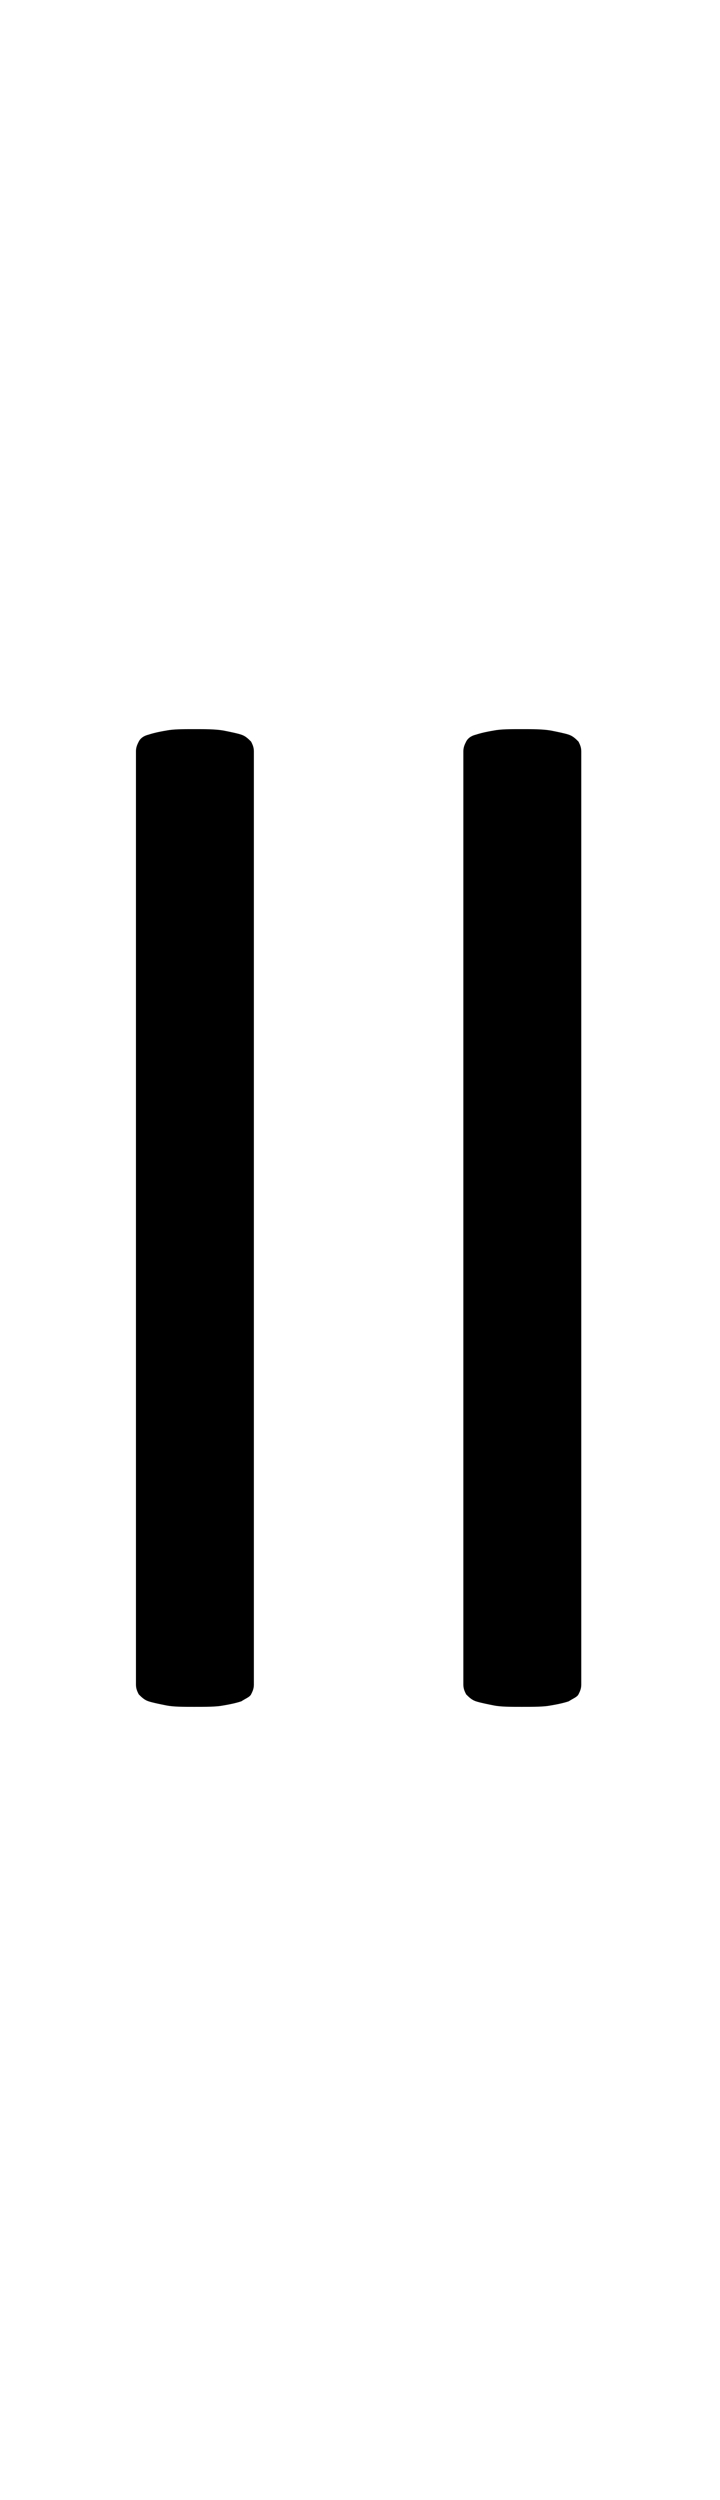 <?xml version="1.0" encoding="utf-8"?>
<!-- Generator: Adobe Illustrator 22.1.0, SVG Export Plug-In . SVG Version: 6.00 Build 0)  -->
<svg version="1.1" xmlns="http://www.w3.org/2000/svg" xmlns:xlink="http://www.w3.org/1999/xlink" x="0px" y="0px"
	 viewBox="0 0 51.9 180" style="enable-background:new 0 0 51.9 180;" xml:space="preserve">
<style type="text/css">
	.st0{display:none;}
	.st1{display:inline;fill:#FF0000;}
</style>
<g id="bg" class="st0">
	<polygon class="st1" points="50.9,0 50.6,0 50.6,0 49.9,0 49.6,0 49.5,0 49.3,0 49.3,0 49.2,0 48.6,0 48.5,0 48.3,0 48.2,0 48.2,0 
		48,0 48,0 47.9,0 47.3,0 47.2,0 47.1,0 47,0 46.9,0 46.9,0 46.7,0 46.6,0 46.6,0 46,0 45.9,0 45.8,0 45.7,0 45.6,0 45.6,0 45.4,0 
		45.3,0 45.2,0 45,0 44.6,0 44.6,0 44.5,0 44.4,0 44.3,0 44.2,0 44.1,0 44,0 44,0 43.9,0 43.7,0 43.6,0 43.3,0 43.3,0 43.2,0 
		43.1,0 43,0 42.9,0 42.9,0 42.8,0 42.8,0 42.7,0 42.6,0 42.6,0 42.4,0 42.3,0 42.2,0 42.1,0 42.1,0 42,0 41.9,0 41.8,0 41.7,0 
		41.6,0 41.6,0 41.6,0 41.5,0 41.4,0 41.4,0 41.4,0 41.3,0 41.2,0 41.1,0 41,0 41,0 40.9,0 40.8,0 40.8,0 40.8,0 40.7,0 40.6,0 
		40.5,0 40.4,0 40.4,0 40.3,0 40.3,0 40.2,0 40.2,0 40.1,0 40.1,0 40.1,0 40,0 40,0 39.9,0 39.8,0 39.7,0 39.7,0 39.7,0 39.6,0 
		39.5,0 39.5,0 39.5,0 39.4,0 39.4,0 39.3,0 39.2,0 39.1,0 39.1,0 39,0 39,0 38.9,0 38.9,0 38.8,0 38.8,0 38.8,0 38.7,0 38.7,0 
		38.6,0 38.6,0 38.5,0 38.4,0 38.4,0 38.4,0 38.4,0 38.3,0 38.2,0 38.2,0 38.1,0 38.1,0 38.1,0 38,0 37.9,0 37.8,0 37.7,0 37.7,0 
		37.6,0 37.6,0 37.6,0 37.5,0 37.5,0 37.4,0 37.4,0 37.4,0 37.4,0 37.3,0 37.3,0 37.2,0 37.2,0 37.1,0 37.1,0 37.1,0 37,0 36.9,0 
		36.8,0 36.8,0 36.8,0 36.8,0 36.7,0 36.6,0 36.5,0 36.4,0 36.4,0 36.3,0 36.3,0 36.2,0 36.2,0 36.2,0 36.1,0 36.1,0 36.1,0 36,0 
		36,0 35.9,0 35.9,0 35.9,0 35.8,0 35.8,0 35.8,0 35.7,0 35.6,0 35.5,0 35.5,0 35.5,0 35.5,0 35.4,0 35.2,0 35.2,0 35.1,0 35.1,0 
		35,0 35,0 34.9,0 34.9,0 34.9,0 34.8,0 34.8,0 34.8,0 34.7,0 34.7,0 34.6,0 34.6,0 34.6,0 34.5,0 34.5,0 34.5,0 34.4,0 34.4,0 
		34.3,0 34.2,0 34.2,0 34.2,0 34.1,0 34.1,0 33.9,0 33.8,0 33.8,0 33.8,0 33.8,0 33.8,0 33.6,0 33.6,0 33.6,0 33.5,0 33.5,0 33.5,0 
		33.5,0 33.4,0 33.4,0 33.3,0 33.3,0 33.2,0 33.2,0 33.2,0 33.2,0 33.2,0 33.1,0 33.1,0 33.1,0 33,0 33,0 32.9,0 32.8,0 32.8,0 
		32.8,0 32.6,0 32.5,0 32.5,0 32.5,0 32.5,0 32.5,0 32.4,0 32.4,0 32.3,0 32.3,0 32.2,0 32.2,0 32.2,0 32.2,0 32.1,0 32.1,0 32.1,0 
		32,0 31.9,0 31.9,0 31.9,0 31.9,0 31.9,0 31.9,0 31.8,0 31.8,0 31.8,0 31.8,0 31.7,0 31.7,0 31.6,0 31.6,0 31.5,0 31.4,0 31.3,0 
		31.2,0 31.2,0 31.2,0 31.2,0 31.2,0 31.1,0 31.1,0 31.1,0 31,0 30.9,0 30.9,0 30.9,0 30.9,0 30.8,0 30.8,0 30.8,0 30.8,0 30.7,0 
		30.6,0 30.6,0 30.6,0 30.6,0 30.6,0 30.6,0 30.5,0 30.5,0 30.5,0 30.5,0 30.4,0 30.4,0 30.4,0 30.3,0 30.2,0 30.2,0 30.1,0 29.9,0 
		29.9,0 29.9,0 29.9,0 29.9,0 29.8,0 29.8,0 29.8,0 29.8,0 29.7,0 29.6,0 29.6,0 29.6,0 29.5,0 29.5,0 29.5,0 29.5,0 29.5,0 29.4,0 
		29.3,0 29.3,0 29.3,0 29.3,0 29.3,0 29.2,0 29.2,0 29.2,0 29.2,0 29.1,0 29.1,0 29,0 29,0 28.9,0 28.9,0 28.9,0 28.8,0 28.6,0 
		28.6,0 28.6,0 28.6,0 28.5,0 28.5,0 28.5,0 28.5,0 28.4,0 28.4,0 28.3,0 28.3,0 28.2,0 28.2,0 28.2,0 28.2,0 28.2,0 28.1,0 28.1,0 
		28,0 28,0 28,0 27.9,0 27.9,0 27.9,0 27.9,0 27.8,0 27.8,0 27.8,0 27.7,0 27.6,0 27.6,0 27.6,0 27.6,0 27.6,0 27.5,0 27.4,0 
		27.3,0 27.3,0 27.2,0 27.2,0 27.2,0 27.2,0 27.1,0 27.1,0 27,0 27,0 26.9,0 26.9,0 26.9,0 26.9,0 26.9,0 26.8,0 26.8,0 26.7,0 
		26.7,0 26.6,0 26.6,0 26.6,0 26.6,0 26.5,0 26.5,0 26.5,0 26.4,0 26.4,0 26.3,0 26.3,0 26.3,0 26.3,0 26.2,0 26.2,0 26.1,0 26.1,0 
		26,0 26,0 25.9,0 25.9,0 25.9,0 25.8,0 25.8,0 25.7,0 25.7,0 25.7,0 25.6,0 25.6,0 25.6,0 25.5,0 25.5,0 25.4,0 25.4,0 25.3,0 
		25.3,0 25.3,0 25.3,0 25.2,0 25.2,0 25.2,0 25.2,0 25.1,0 25.1,0 25,0 25,0 25,0 25,0 24.9,0 24.9,0 24.8,0 24.8,0 24.7,0 24.7,0 
		24.7,0 24.7,0 24.6,0 24.5,0 24.4,0 24.4,0 24.4,0 24.3,0 24.3,0 24.3,0 24.2,0 24.1,0 24.1,0 24.1,0 24.1,0 24,0 24,0 24,0 24,0 
		24,0 23.9,0 23.9,0 23.9,0 23.8,0 23.8,0 23.7,0 23.7,0 23.7,0 23.6,0 23.6,0 23.6,0 23.5,0 23.4,0 23.4,0 23.4,0 23.4,0 23.4,0 
		23.3,0 23.3,0 23.3,0 23.1,0 23.1,0 23,0 23,0 23,0 22.9,0 22.8,0 22.8,0 22.8,0 22.7,0 22.7,0 22.7,0 22.7,0 22.7,0 22.7,0 
		22.6,0 22.6,0 22.6,0 22.5,0 22.4,0 22.4,0 22.4,0 22.4,0 22.3,0 22.3,0 22.3,0 22.2,0 22.2,0 22.1,0 22.1,0 22.1,0 22.1,0 22.1,0 
		22,0 22,0 22,0 21.8,0 21.7,0 21.7,0 21.7,0 21.6,0 21.5,0 21.5,0 21.5,0 21.4,0 21.4,0 21.4,0 21.4,0 21.4,0 21.4,0 21.3,0 
		21.3,0 21.3,0 21.2,0 21.1,0 21.1,0 21.1,0 21.1,0 21.1,0 21,0 21,0 21,0 20.9,0 20.8,0 20.8,0 20.8,0 20.8,0 20.8,0 20.7,0 
		20.7,0 20.7,0 20.7,0 20.5,0 20.4,0 20.4,0 20.3,0 20.3,0 20.2,0 20.2,0 20.1,0 20.1,0 20.1,0 20.1,0 20.1,0 20,0 20,0 20,0 20,0 
		19.9,0 19.8,0 19.8,0 19.8,0 19.8,0 19.8,0 19.7,0 19.7,0 19.7,0 19.6,0 19.5,0 19.5,0 19.5,0 19.5,0 19.4,0 19.4,0 19.4,0 19.3,0 
		19.1,0 19.1,0 19.1,0 19.1,0 19,0 18.9,0 18.8,0 18.8,0 18.8,0 18.8,0 18.7,0 18.7,0 18.7,0 18.7,0 18.7,0 18.6,0 18.5,0 18.5,0 
		18.5,0 18.5,0 18.4,0 18.4,0 18.4,0 18.4,0 18.3,0 18.2,0 18.1,0 18.1,0 18.1,0 18.1,0 18,0 17.8,0 17.8,0 17.8,0 17.8,0 17.7,0 
		17.6,0 17.5,0 17.5,0 17.4,0 17.4,0 17.4,0 17.4,0 17.4,0 17.4,0 17.3,0 17.2,0 17.2,0 17.1,0 17.1,0 17.1,0 17.1,0 17.1,0 17,0 
		16.9,0 16.8,0 16.8,0 16.8,0 16.7,0 16.5,0 16.5,0 16.5,0 16.4,0 16.4,0 16.3,0 16.2,0 16.2,0 16.1,0 16.1,0 16.1,0 16.1,0 16,0 
		16,0 15.9,0 15.9,0 15.8,0 15.8,0 15.8,0 15.8,0 15.7,0 15.7,0 15.6,0 15.5,0 15.5,0 15.4,0 15.4,0 15.2,0 15.2,0 15.1,0 15.1,0 
		15.1,0 15,0 14.9,0 14.9,0 14.9,0 14.8,0 14.8,0 14.8,0 14.7,0 14.6,0 14.6,0 14.5,0 14.5,0 14.5,0 14.4,0 14.4,0 14.4,0 14.3,0 
		14.3,0 14.2,0 14.2,0 14.1,0 14.1,0 13.9,0 13.8,0 13.8,0 13.8,0 13.8,0 13.7,0 13.6,0 13.6,0 13.6,0 13.5,0 13.5,0 13.4,0 13.3,0 
		13.3,0 13.2,0 13.2,0 13.2,0 13.1,0 13.1,0 13.1,0 13,0 13,0 12.9,0 12.9,0 12.8,0 12.8,0 12.6,0 12.5,0 12.5,0 12.5,0 12.5,0 
		12.4,0 12.3,0 12.3,0 12.2,0 12.2,0 12.1,0 12,0 11.9,0 11.9,0 11.9,0 11.8,0 11.8,0 11.8,0 11.7,0 11.7,0 11.6,0 11.6,0 11.5,0 
		11.4,0 11.3,0 11.2,0 11.2,0 11.2,0 11.1,0 11,0 10.9,0 10.9,0 10.8,0 10.7,0 10.6,0 10.6,0 10.6,0 10.5,0 10.4,0 10.4,0 10.3,0 
		10.3,0 10.2,0 10.1,0 10,0 10,0 9.8,0 9.8,0 9.7,0 9.6,0 9.6,0 9.3,0 9.3,0 9.3,0 9.2,0 9.1,0 9,0 9,0 8.9,0 8.8,0 8.7,0 8.7,0 
		8.6,0 8.3,0 8.3,0 8,0 8,0 7.9,0 7.8,0 7.7,0 7.6,0 7.6,0 7.4,0 7.4,0 7.3,0 6.9,0 6.7,0 6.6,0 6.5,0 6.4,0 6.3,0 6.3,0 6.1,0 6,0 
		6,0 5.4,0 5.3,0 5.2,0 5.1,0 5,0 5,0 4.8,0 4.7,0 4.6,0 4.1,0 4,0 3.9,0 3.8,0 3.7,0 3.6,0 3.4,0 3.3,0 2.7,0 2.7,0 2.6,0 2.4,0 
		2.3,0 2,0 1.4,0 1.3,0 1,0 0,0 0,180 1,180 1.3,180 1.4,180 2,180 2.3,180 2.4,180 2.6,180 2.7,180 2.7,180 3.3,180 3.4,180 
		3.6,180 3.7,180 3.8,180 3.9,180 4,180 4.1,180 4.6,180 4.7,180 4.8,180 5,180 5,180 5.1,180 5.2,180 5.3,180 5.4,180 6,180 6,180 
		6.1,180 6.3,180 6.3,180 6.4,180 6.5,180 6.6,180 6.7,180 6.9,180 7.3,180 7.4,180 7.4,180 7.6,180 7.6,180 7.7,180 7.8,180 
		7.9,180 8,180 8,180 8.3,180 8.3,180 8.6,180 8.7,180 8.7,180 8.8,180 8.9,180 9,180 9,180 9.1,180 9.2,180 9.3,180 9.3,180 
		9.3,180 9.6,180 9.6,180 9.7,180 9.8,180 9.8,180 10,180 10,180 10.1,180 10.2,180 10.3,180 10.3,180 10.4,180 10.4,180 10.5,180 
		10.6,180 10.6,180 10.6,180 10.7,180 10.8,180 10.9,180 10.9,180 11,180 11.1,180 11.2,180 11.2,180 11.2,180 11.3,180 11.4,180 
		11.5,180 11.6,180 11.6,180 11.7,180 11.7,180 11.8,180 11.8,180 11.8,180 11.9,180 11.9,180 11.9,180 12,180 12.1,180 12.2,180 
		12.2,180 12.3,180 12.3,180 12.4,180 12.5,180 12.5,180 12.5,180 12.5,180 12.6,180 12.8,180 12.8,180 12.9,180 12.9,180 13,180 
		13,180 13.1,180 13.1,180 13.1,180 13.2,180 13.2,180 13.2,180 13.3,180 13.3,180 13.4,180 13.5,180 13.5,180 13.6,180 13.6,180 
		13.6,180 13.7,180 13.8,180 13.8,180 13.8,180 13.8,180 13.9,180 14.1,180 14.1,180 14.2,180 14.2,180 14.3,180 14.3,180 14.4,180 
		14.4,180 14.4,180 14.5,180 14.5,180 14.5,180 14.6,180 14.6,180 14.7,180 14.8,180 14.8,180 14.8,180 14.9,180 14.9,180 14.9,180 
		15,180 15.1,180 15.1,180 15.1,180 15.2,180 15.2,180 15.4,180 15.4,180 15.5,180 15.5,180 15.6,180 15.7,180 15.7,180 15.8,180 
		15.8,180 15.8,180 15.8,180 15.9,180 15.9,180 16,180 16,180 16.1,180 16.1,180 16.1,180 16.1,180 16.2,180 16.2,180 16.3,180 
		16.4,180 16.4,180 16.5,180 16.5,180 16.5,180 16.7,180 16.8,180 16.8,180 16.8,180 16.9,180 17,180 17.1,180 17.1,180 17.1,180 
		17.1,180 17.1,180 17.2,180 17.2,180 17.3,180 17.4,180 17.4,180 17.4,180 17.4,180 17.4,180 17.4,180 17.5,180 17.5,180 17.6,180 
		17.7,180 17.8,180 17.8,180 17.8,180 17.8,180 18,180 18.1,180 18.1,180 18.1,180 18.1,180 18.2,180 18.3,180 18.4,180 18.4,180 
		18.4,180 18.4,180 18.5,180 18.5,180 18.5,180 18.5,180 18.6,180 18.7,180 18.7,180 18.7,180 18.7,180 18.7,180 18.8,180 18.8,180 
		18.8,180 18.8,180 18.9,180 19,180 19.1,180 19.1,180 19.1,180 19.1,180 19.3,180 19.4,180 19.4,180 19.4,180 19.5,180 19.5,180 
		19.5,180 19.5,180 19.6,180 19.7,180 19.7,180 19.7,180 19.8,180 19.8,180 19.8,180 19.8,180 19.8,180 19.9,180 20,180 20,180 
		20,180 20,180 20.1,180 20.1,180 20.1,180 20.1,180 20.1,180 20.2,180 20.2,180 20.3,180 20.3,180 20.4,180 20.4,180 20.5,180 
		20.7,180 20.7,180 20.7,180 20.7,180 20.8,180 20.8,180 20.8,180 20.8,180 20.8,180 20.9,180 21,180 21,180 21,180 21.1,180 
		21.1,180 21.1,180 21.1,180 21.1,180 21.2,180 21.3,180 21.3,180 21.3,180 21.4,180 21.4,180 21.4,180 21.4,180 21.4,180 21.4,180 
		21.5,180 21.5,180 21.5,180 21.6,180 21.7,180 21.7,180 21.7,180 21.8,180 22,180 22,180 22,180 22.1,180 22.1,180 22.1,180 
		22.1,180 22.1,180 22.2,180 22.2,180 22.3,180 22.3,180 22.3,180 22.4,180 22.4,180 22.4,180 22.4,180 22.5,180 22.6,180 22.6,180 
		22.6,180 22.7,180 22.7,180 22.7,180 22.7,180 22.7,180 22.7,180 22.8,180 22.8,180 22.8,180 22.9,180 23,180 23,180 23,180 
		23.1,180 23.1,180 23.3,180 23.3,180 23.3,180 23.4,180 23.4,180 23.4,180 23.4,180 23.4,180 23.5,180 23.6,180 23.6,180 23.6,180 
		23.7,180 23.7,180 23.7,180 23.8,180 23.8,180 23.9,180 23.9,180 23.9,180 24,180 24,180 24,180 24,180 24,180 24.1,180 24.1,180 
		24.1,180 24.1,180 24.2,180 24.3,180 24.3,180 24.3,180 24.4,180 24.4,180 24.4,180 24.5,180 24.6,180 24.7,180 24.7,180 24.7,180 
		24.7,180 24.8,180 24.8,180 24.9,180 24.9,180 25,180 25,180 25,180 25,180 25.1,180 25.1,180 25.2,180 25.2,180 25.2,180 
		25.2,180 25.3,180 25.3,180 25.3,180 25.3,180 25.4,180 25.4,180 25.5,180 25.5,180 25.6,180 25.6,180 25.6,180 25.7,180 25.7,180 
		25.7,180 25.8,180 25.8,180 25.9,180 25.9,180 25.9,180 26,180 26,180 26.1,180 26.1,180 26.2,180 26.2,180 26.3,180 26.3,180 
		26.3,180 26.3,180 26.4,180 26.4,180 26.5,180 26.5,180 26.5,180 26.6,180 26.6,180 26.6,180 26.6,180 26.7,180 26.7,180 26.8,180 
		26.8,180 26.9,180 26.9,180 26.9,180 26.9,180 26.9,180 27,180 27,180 27.1,180 27.1,180 27.2,180 27.2,180 27.2,180 27.2,180 
		27.3,180 27.3,180 27.4,180 27.5,180 27.6,180 27.6,180 27.6,180 27.6,180 27.6,180 27.7,180 27.8,180 27.8,180 27.8,180 27.9,180 
		27.9,180 27.9,180 27.9,180 28,180 28,180 28,180 28.1,180 28.1,180 28.2,180 28.2,180 28.2,180 28.2,180 28.2,180 28.3,180 
		28.3,180 28.4,180 28.4,180 28.5,180 28.5,180 28.5,180 28.5,180 28.6,180 28.6,180 28.6,180 28.6,180 28.8,180 28.9,180 28.9,180 
		28.9,180 29,180 29,180 29.1,180 29.1,180 29.2,180 29.2,180 29.2,180 29.2,180 29.3,180 29.3,180 29.3,180 29.3,180 29.3,180 
		29.4,180 29.5,180 29.5,180 29.5,180 29.5,180 29.5,180 29.6,180 29.6,180 29.6,180 29.7,180 29.8,180 29.8,180 29.8,180 29.8,180 
		29.9,180 29.9,180 29.9,180 29.9,180 29.9,180 30.1,180 30.2,180 30.2,180 30.3,180 30.4,180 30.4,180 30.4,180 30.5,180 30.5,180 
		30.5,180 30.5,180 30.6,180 30.6,180 30.6,180 30.6,180 30.6,180 30.6,180 30.7,180 30.8,180 30.8,180 30.8,180 30.8,180 30.9,180 
		30.9,180 30.9,180 30.9,180 31,180 31.1,180 31.1,180 31.1,180 31.2,180 31.2,180 31.2,180 31.2,180 31.2,180 31.3,180 31.4,180 
		31.5,180 31.6,180 31.6,180 31.7,180 31.7,180 31.8,180 31.8,180 31.8,180 31.8,180 31.9,180 31.9,180 31.9,180 31.9,180 31.9,180 
		31.9,180 32,180 32.1,180 32.1,180 32.1,180 32.2,180 32.2,180 32.2,180 32.2,180 32.3,180 32.3,180 32.4,180 32.4,180 32.5,180 
		32.5,180 32.5,180 32.5,180 32.5,180 32.6,180 32.8,180 32.8,180 32.8,180 32.9,180 33,180 33,180 33.1,180 33.1,180 33.1,180 
		33.2,180 33.2,180 33.2,180 33.2,180 33.2,180 33.3,180 33.3,180 33.4,180 33.4,180 33.5,180 33.5,180 33.5,180 33.5,180 33.6,180 
		33.6,180 33.6,180 33.8,180 33.8,180 33.8,180 33.8,180 33.8,180 33.9,180 34.1,180 34.1,180 34.2,180 34.2,180 34.2,180 34.3,180 
		34.4,180 34.4,180 34.5,180 34.5,180 34.5,180 34.6,180 34.6,180 34.6,180 34.7,180 34.7,180 34.8,180 34.8,180 34.8,180 34.9,180 
		34.9,180 34.9,180 35,180 35,180 35.1,180 35.1,180 35.2,180 35.2,180 35.4,180 35.5,180 35.5,180 35.5,180 35.5,180 35.6,180 
		35.7,180 35.8,180 35.8,180 35.8,180 35.9,180 35.9,180 35.9,180 36,180 36,180 36.1,180 36.1,180 36.1,180 36.2,180 36.2,180 
		36.2,180 36.3,180 36.3,180 36.4,180 36.4,180 36.5,180 36.6,180 36.7,180 36.8,180 36.8,180 36.8,180 36.8,180 36.9,180 37,180 
		37.1,180 37.1,180 37.1,180 37.2,180 37.2,180 37.3,180 37.3,180 37.4,180 37.4,180 37.4,180 37.4,180 37.5,180 37.5,180 37.6,180 
		37.6,180 37.6,180 37.7,180 37.7,180 37.8,180 37.9,180 38,180 38.1,180 38.1,180 38.1,180 38.2,180 38.2,180 38.3,180 38.4,180 
		38.4,180 38.4,180 38.4,180 38.5,180 38.6,180 38.6,180 38.7,180 38.7,180 38.8,180 38.8,180 38.8,180 38.9,180 38.9,180 39,180 
		39,180 39.1,180 39.1,180 39.2,180 39.3,180 39.4,180 39.4,180 39.5,180 39.5,180 39.5,180 39.6,180 39.7,180 39.7,180 39.7,180 
		39.8,180 39.9,180 40,180 40,180 40.1,180 40.1,180 40.1,180 40.2,180 40.2,180 40.3,180 40.3,180 40.4,180 40.4,180 40.5,180 
		40.6,180 40.7,180 40.8,180 40.8,180 40.8,180 40.9,180 41,180 41,180 41.1,180 41.2,180 41.3,180 41.4,180 41.4,180 41.4,180 
		41.5,180 41.6,180 41.6,180 41.6,180 41.7,180 41.8,180 41.9,180 42,180 42.1,180 42.1,180 42.2,180 42.3,180 42.4,180 42.6,180 
		42.6,180 42.7,180 42.8,180 42.8,180 42.9,180 42.9,180 43,180 43.1,180 43.2,180 43.3,180 43.3,180 43.6,180 43.7,180 43.9,180 
		44,180 44,180 44.1,180 44.2,180 44.3,180 44.4,180 44.5,180 44.6,180 44.6,180 45,180 45.2,180 45.3,180 45.4,180 45.6,180 
		45.6,180 45.7,180 45.8,180 45.9,180 46,180 46.6,180 46.6,180 46.7,180 46.9,180 46.9,180 47,180 47.1,180 47.2,180 47.3,180 
		47.9,180 48,180 48,180 48.2,180 48.2,180 48.3,180 48.5,180 48.6,180 49.2,180 49.3,180 49.3,180 49.5,180 49.6,180 49.9,180 
		50.6,180 50.6,180 50.9,180 51.9,180 51.9,0 	"/>
</g>
<g id="figure">
	<g>
		<path d="M18.3,121.3c0,0.3-0.1,0.5-0.2,0.7c-0.1,0.2-0.4,0.3-0.7,0.5c-0.3,0.1-0.7,0.2-1.3,0.3c-0.5,0.1-1.2,0.1-2.1,0.1
			c-0.8,0-1.5,0-2-0.1c-0.5-0.1-1-0.2-1.3-0.3s-0.5-0.3-0.7-0.5c-0.1-0.2-0.2-0.4-0.2-0.7V54.1c0-0.3,0.1-0.5,0.2-0.7
			c0.1-0.2,0.3-0.4,0.7-0.5c0.3-0.1,0.7-0.2,1.3-0.3c0.5-0.1,1.2-0.1,2-0.1c0.8,0,1.5,0,2.1,0.1c0.5,0.1,1,0.2,1.3,0.3
			c0.3,0.1,0.5,0.3,0.7,0.5c0.1,0.2,0.2,0.4,0.2,0.7V121.3z"/>
		<path d="M41.9,121.3c0,0.3-0.1,0.5-0.2,0.7c-0.1,0.2-0.4,0.3-0.7,0.5c-0.3,0.1-0.7,0.2-1.3,0.3c-0.5,0.1-1.2,0.1-2.1,0.1
			c-0.8,0-1.5,0-2-0.1c-0.5-0.1-1-0.2-1.3-0.3s-0.5-0.3-0.7-0.5c-0.1-0.2-0.2-0.4-0.2-0.7V54.1c0-0.3,0.1-0.5,0.2-0.7
			c0.1-0.2,0.3-0.4,0.7-0.5c0.3-0.1,0.7-0.2,1.3-0.3c0.5-0.1,1.2-0.1,2-0.1c0.8,0,1.5,0,2.1,0.1c0.5,0.1,1,0.2,1.3,0.3
			c0.3,0.1,0.5,0.3,0.7,0.5c0.1,0.2,0.2,0.4,0.2,0.7V121.3z"/>
	</g>
</g>
</svg>

